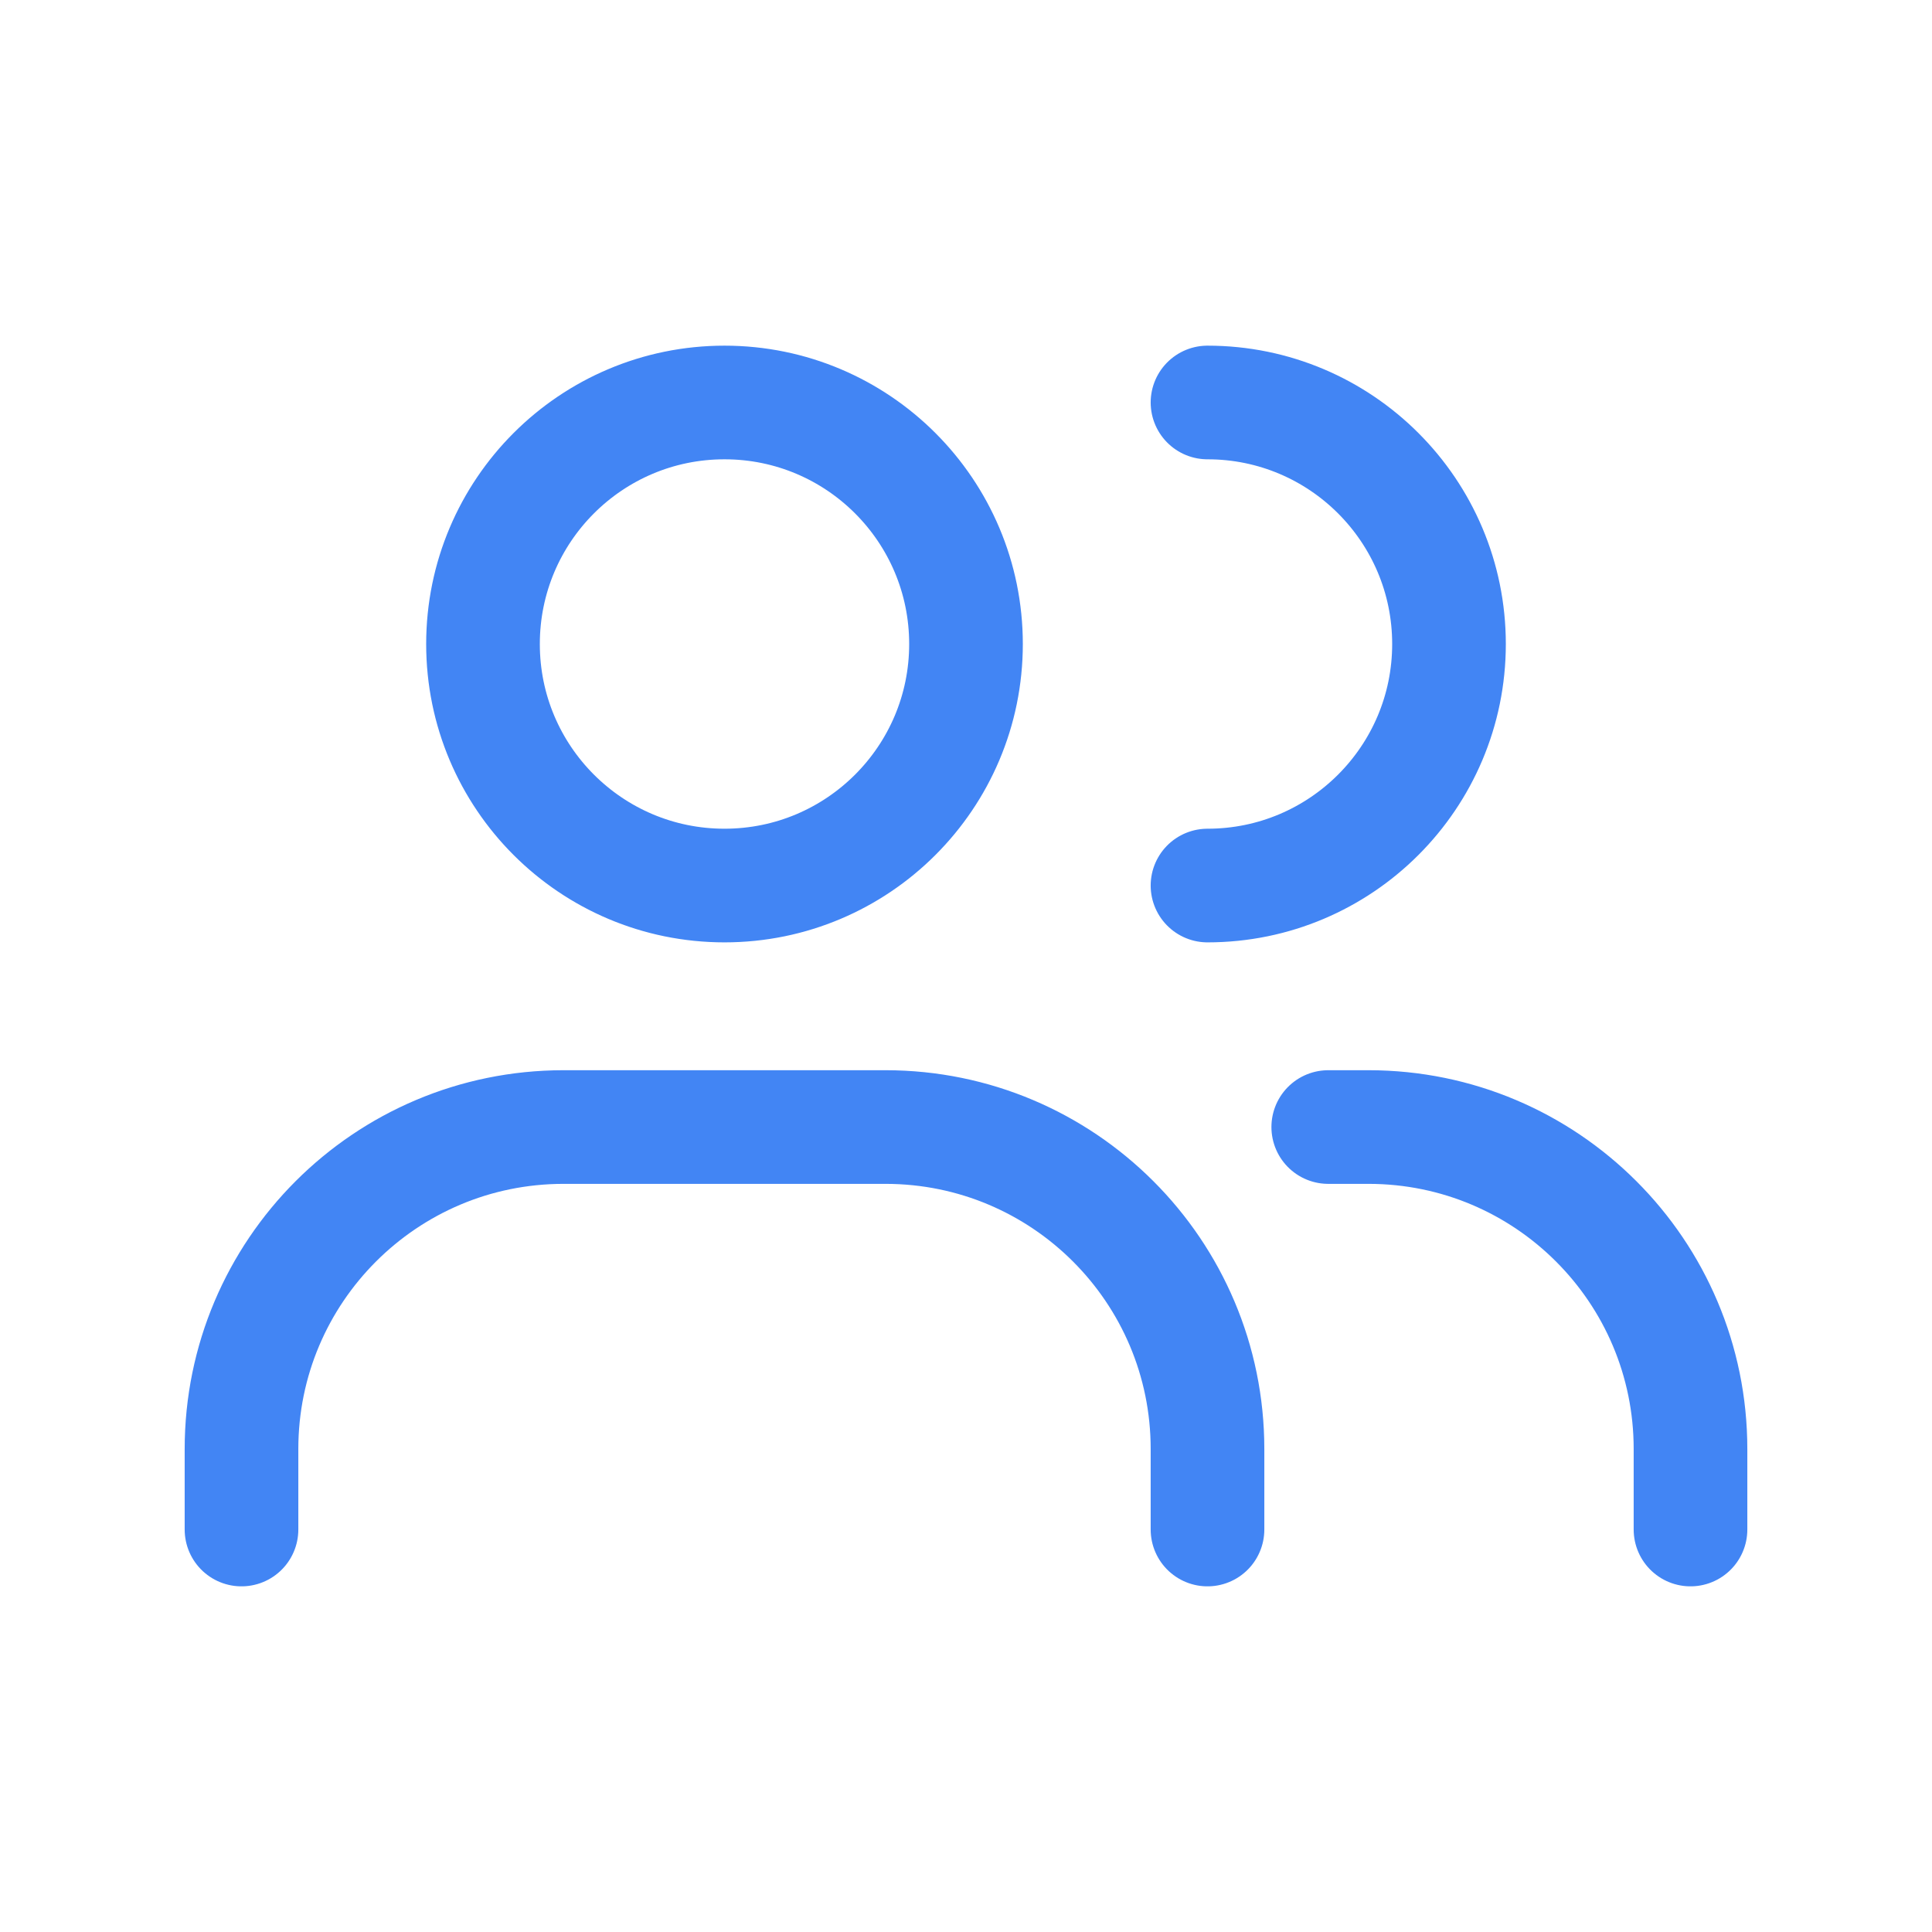 <svg width="34" height="34" viewBox="0 0 34 34" fill="none" xmlns="http://www.w3.org/2000/svg">
<path d="M4.25 26.917V25.5C4.25 22.371 6.787 19.834 9.917 19.834H15.583C18.713 19.834 21.25 22.371 21.25 25.5V26.917M21.25 15.584C23.597 15.584 25.5 13.681 25.5 11.334C25.5 8.986 23.597 7.083 21.25 7.083M29.75 26.917V25.5C29.75 22.371 27.213 19.834 24.083 19.834H23.375M17 11.334C17 13.681 15.097 15.584 12.75 15.584C10.403 15.584 8.5 13.681 8.5 11.334C8.5 8.986 10.403 7.083 12.75 7.083C15.097 7.083 17 8.986 17 11.334Z" stroke="#4285F4" stroke-width="2" stroke-linecap="round" stroke-linejoin="round"/>
</svg>
